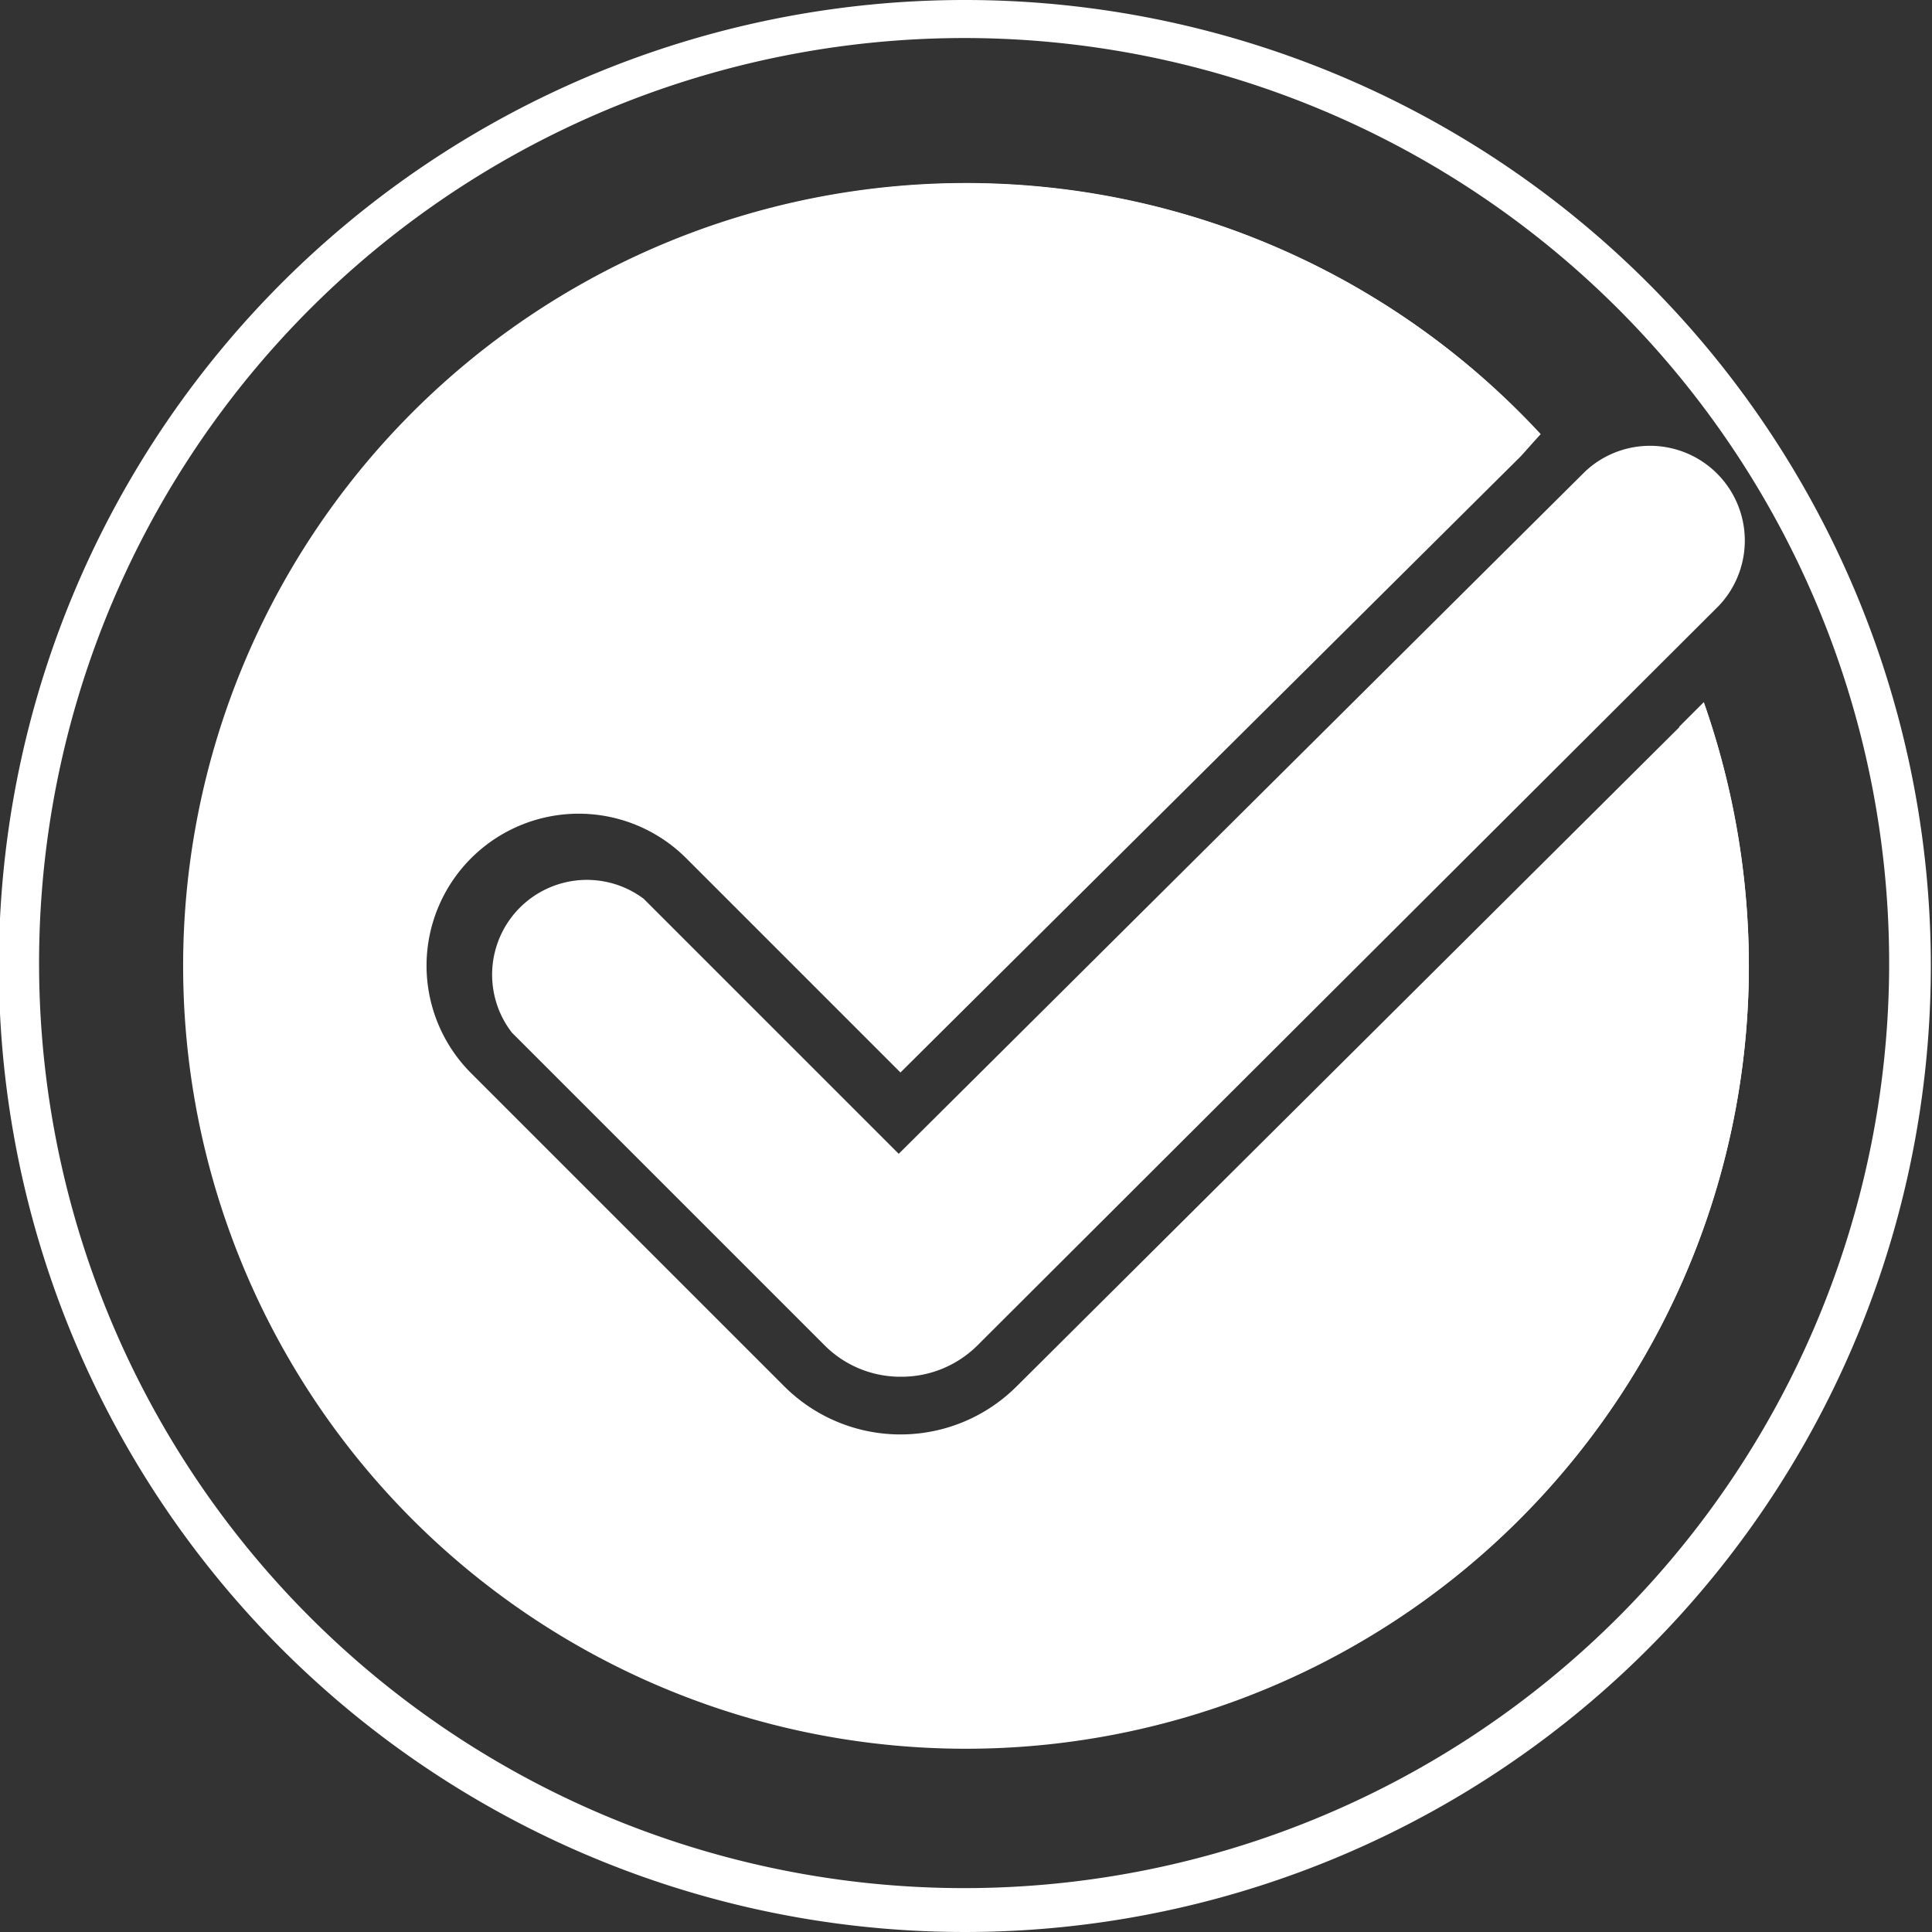 <svg xmlns="http://www.w3.org/2000/svg" viewBox="0 0 33.02 33.02"><rect x="0" y="0" width="33.02" height="33.02" fill="#333333" stroke="none"/><defs><style>.cls-1{fill:#fff;}</style></defs><title>Asset 34</title><g id="Layer_2" data-name="Layer 2"><g id="Layer_1-2" data-name="Layer 1"><path class="cls-1" d="M29.89,16.51a13.38,13.38,0,1,1-3.56-9.09L26,7.79,15.39,18.33l-3.66-3.66A2.6,2.6,0,0,0,7.29,16.5a2.6,2.6,0,0,0,.76,1.84l5.34,5.34a2.81,2.81,0,0,0,4,0L28.7,12.43l.42-.42A13.63,13.63,0,0,1,29.89,16.51Z"/><path class="cls-1" d="M16.51.65a15.81,15.81,0,1,1-6.17,1.24A15.85,15.85,0,0,1,16.51.65m0-.65A16.51,16.51,0,1,0,33,16.51,16.51,16.51,0,0,0,16.51,0Z"/><path class="cls-1" d="M15.39,23.53a1.83,1.83,0,0,1-1.3-.54L8.75,17.65A1.62,1.62,0,0,1,11,15.36l4.36,4.36L27.09,8.06a1.62,1.62,0,0,1,2.29,2.29L16.7,23A1.84,1.84,0,0,1,15.39,23.53Z"/><path class="cls-1" d="M29.12,12l-.42.42a12.94,12.94,0,0,1-.35,9.09A13.11,13.11,0,0,1,25.6,25.6a12.87,12.87,0,0,1-4.09,2.75,12.88,12.88,0,0,1-10,0A12.87,12.87,0,0,1,4.67,11.5,12.66,12.66,0,0,1,7.42,7.42a12.9,12.9,0,0,1,4.09-2.76,12.88,12.88,0,0,1,10,0A12.9,12.9,0,0,1,25.6,7.42l.36.37.37-.37a13.37,13.37,0,1,0,3.56,9.09A13.63,13.63,0,0,0,29.12,12Z"/></g></g></svg>